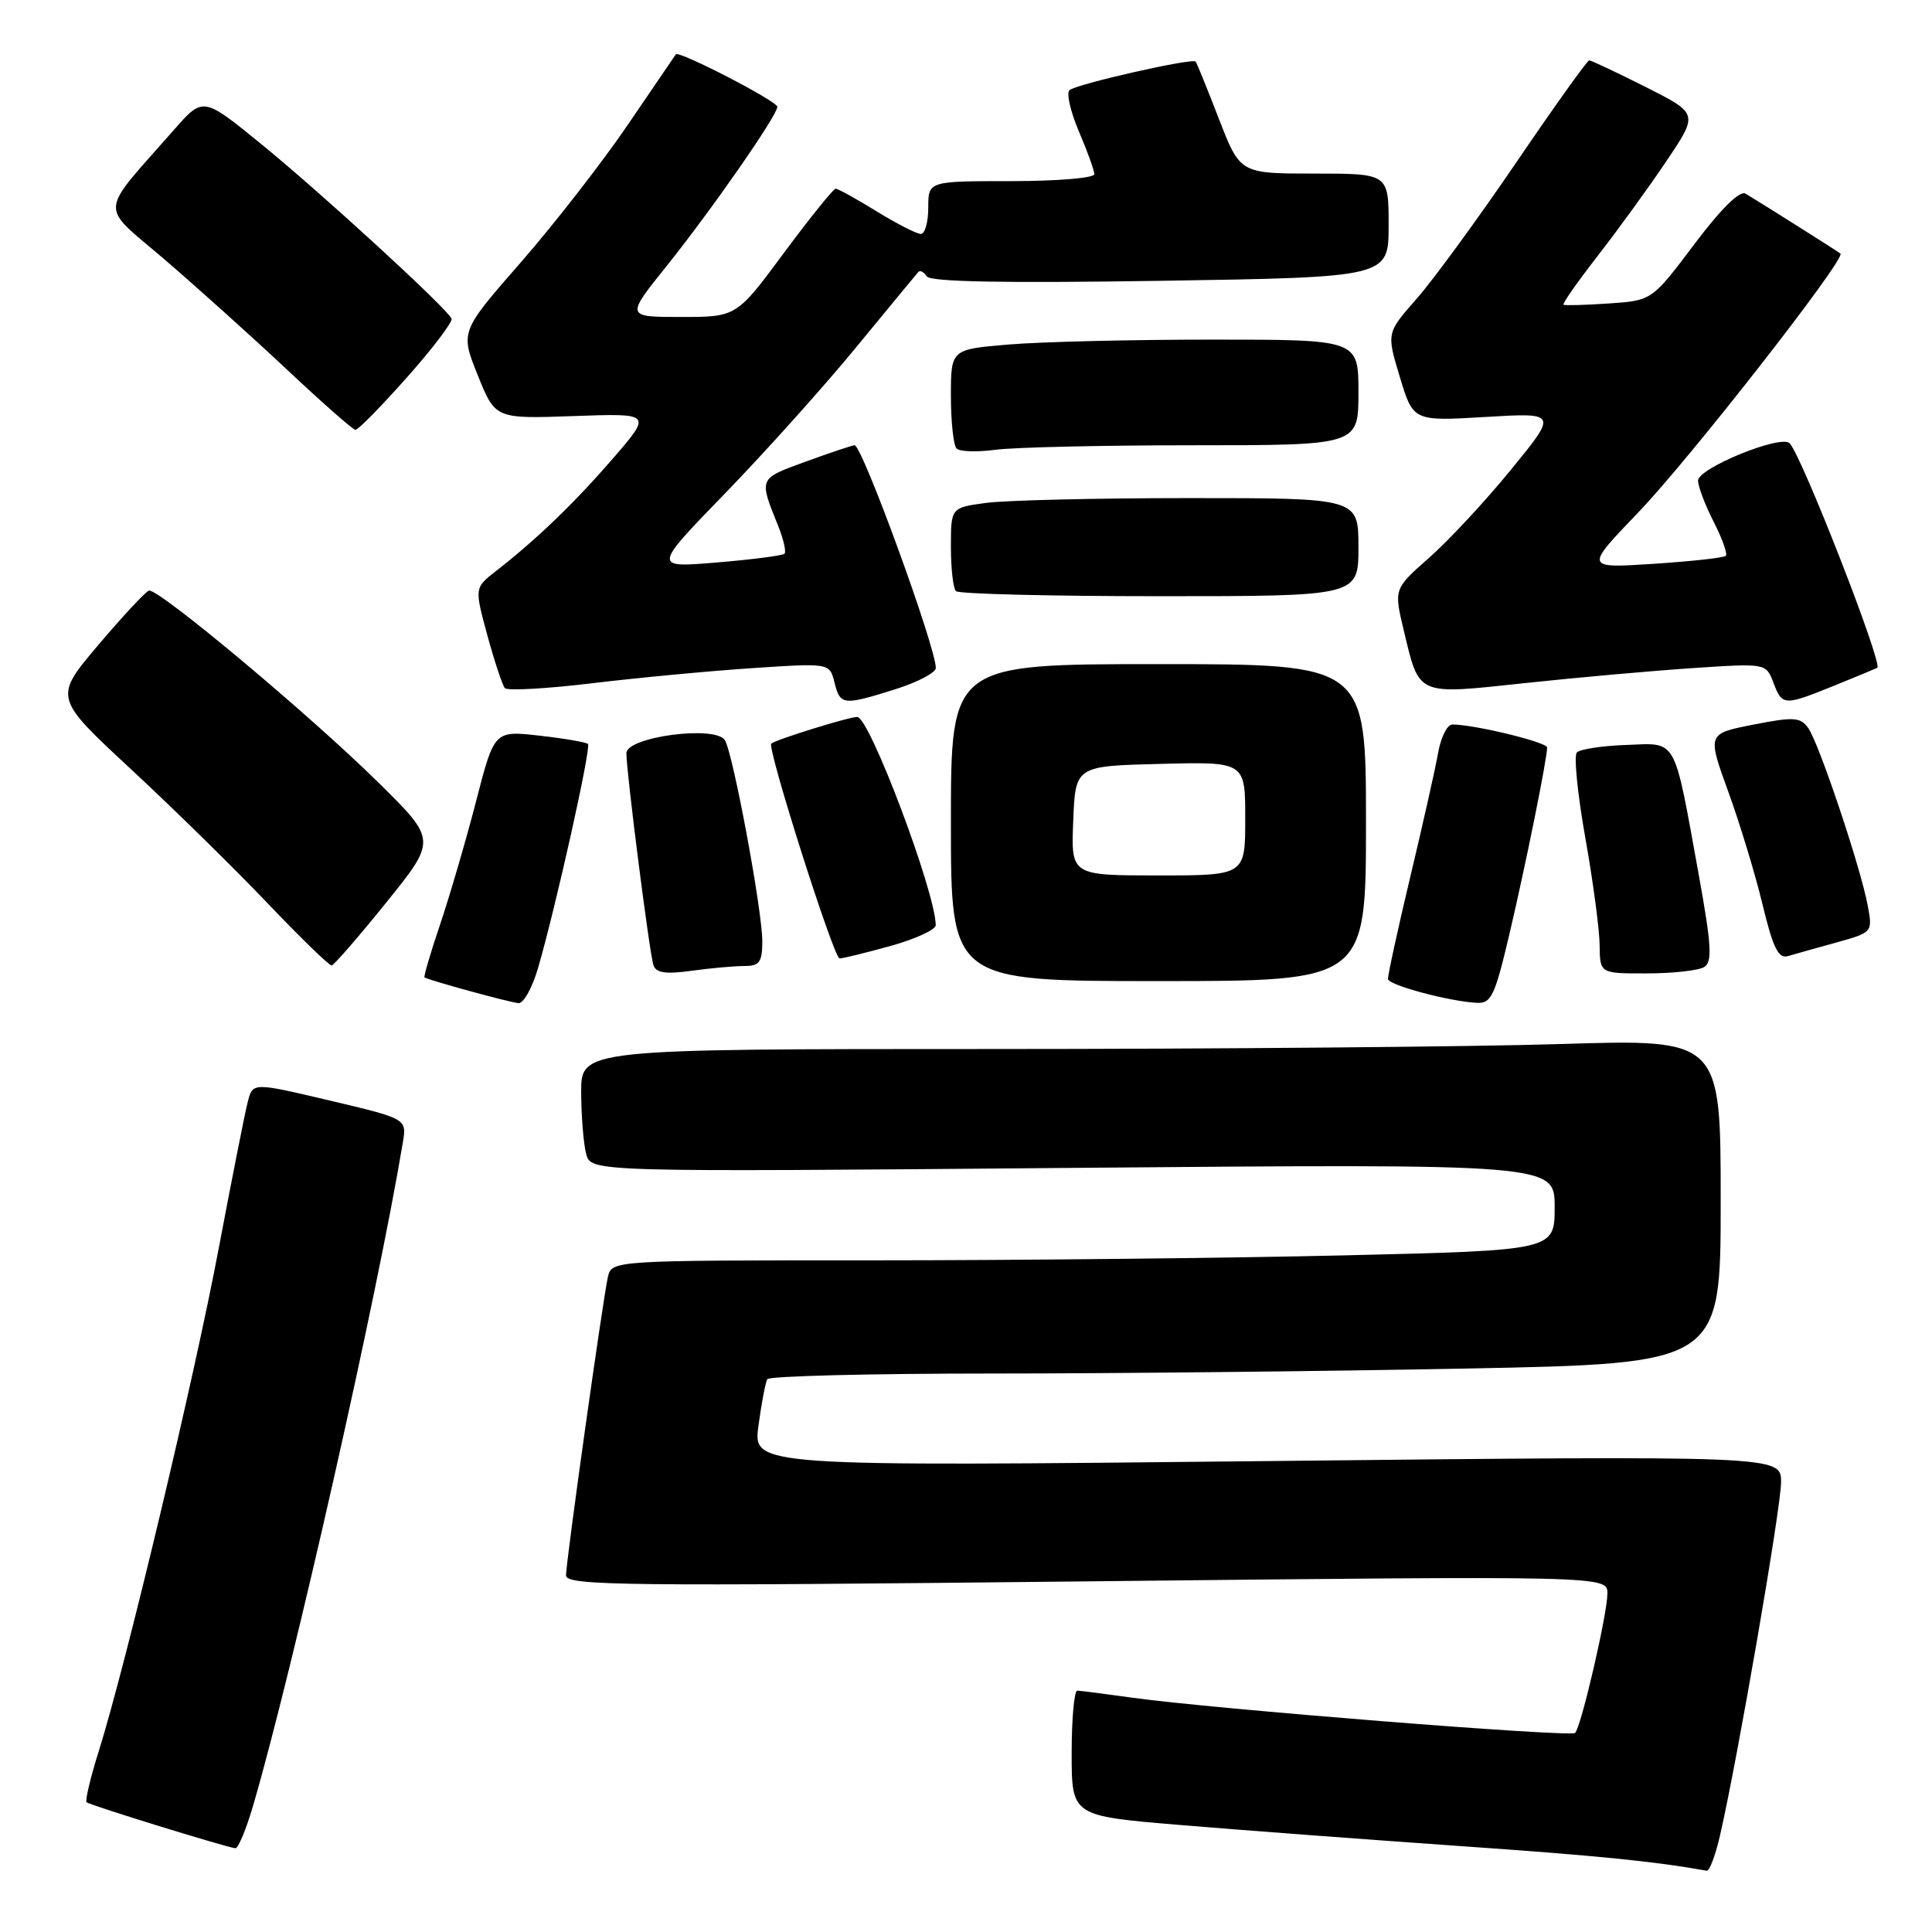<?xml version="1.0" encoding="UTF-8" standalone="no"?>
<!DOCTYPE svg PUBLIC "-//W3C//DTD SVG 1.1//EN" "http://www.w3.org/Graphics/SVG/1.1/DTD/svg11.dtd" >
<svg xmlns="http://www.w3.org/2000/svg" xmlns:xlink="http://www.w3.org/1999/xlink" version="1.1" viewBox="0 0 256 256">
 <g >
 <path fill="currentColor"
d=" M 227.90 243.25 C 230.19 233.36 236.00 199.76 236.00 196.39 C 236.00 192.88 236.00 192.88 167.88 193.60 C 99.77 194.32 99.77 194.32 100.50 188.91 C 100.90 185.93 101.43 183.16 101.67 182.75 C 101.92 182.34 115.25 182.00 131.31 182.00 C 147.36 182.00 175.69 181.70 194.25 181.34 C 228.00 180.68 228.00 180.68 228.00 159.18 C 228.00 137.68 228.00 137.68 206.84 138.34 C 195.20 138.70 161.23 139.00 131.34 139.00 C 77.00 139.00 77.00 139.00 77.01 144.75 C 77.02 147.91 77.32 151.58 77.67 152.90 C 78.31 155.30 78.31 155.30 142.16 154.75 C 206.00 154.21 206.00 154.21 206.00 159.94 C 206.00 165.68 206.00 165.68 178.25 166.34 C 162.99 166.70 134.87 167.00 115.77 167.00 C 81.04 167.00 81.04 167.00 80.54 169.25 C 79.84 172.46 75.00 206.92 75.00 208.75 C 75.00 210.11 82.47 210.20 144.00 209.54 C 213.00 208.80 213.00 208.80 212.99 211.15 C 212.98 213.87 209.52 228.81 208.71 229.62 C 208.12 230.22 160.59 226.43 150.00 224.95 C 146.43 224.45 143.16 224.03 142.75 224.02 C 142.34 224.01 142.00 227.74 142.00 232.31 C 142.00 240.62 142.00 240.62 156.25 241.81 C 164.09 242.47 180.62 243.71 193.00 244.58 C 211.70 245.88 219.17 246.63 226.15 247.88 C 226.51 247.95 227.30 245.86 227.90 243.25 Z  M 33.54 239.25 C 38.82 221.19 50.03 171.58 53.38 151.37 C 53.90 148.24 53.90 148.24 43.70 145.83 C 33.50 143.42 33.50 143.42 32.84 145.96 C 32.47 147.36 30.75 156.07 29.00 165.32 C 25.74 182.63 16.70 220.51 13.11 231.96 C 11.99 235.51 11.26 238.59 11.47 238.81 C 11.84 239.17 29.68 244.69 31.18 244.90 C 31.55 244.96 32.62 242.41 33.54 239.25 Z  M 71.30 128.25 C 73.65 120.18 78.36 99.03 77.91 98.58 C 77.68 98.35 74.79 97.85 71.49 97.48 C 65.50 96.80 65.50 96.80 63.09 106.15 C 61.76 111.29 59.62 118.61 58.34 122.42 C 57.05 126.22 56.12 129.42 56.25 129.51 C 56.80 129.89 67.58 132.84 68.71 132.92 C 69.38 132.96 70.54 130.86 71.30 128.25 Z  M 200.01 123.75 C 202.16 114.61 205.00 100.55 205.00 99.05 C 205.00 98.34 195.35 96.00 192.44 96.00 C 191.77 96.00 190.92 97.69 190.56 99.75 C 190.20 101.81 188.53 109.23 186.86 116.23 C 185.19 123.23 183.87 129.31 183.92 129.73 C 184.01 130.54 191.98 132.68 195.67 132.88 C 197.60 132.99 198.07 131.99 200.01 123.75 Z  M 181.00 109.00 C 181.00 88.00 181.00 88.00 153.50 88.00 C 126.00 88.00 126.00 88.00 126.00 109.00 C 126.00 130.00 126.00 130.00 153.50 130.00 C 181.00 130.00 181.00 130.00 181.00 109.00 Z  M 98.64 128.00 C 100.63 128.00 101.00 127.50 101.01 124.75 C 101.02 120.70 97.14 99.85 96.05 98.08 C 94.81 96.07 83.00 97.63 83.00 99.81 C 83.00 102.32 86.06 126.34 86.58 127.88 C 86.92 128.92 88.19 129.11 91.66 128.63 C 94.20 128.28 97.34 128.00 98.64 128.00 Z  M 225.83 128.13 C 226.91 127.44 226.78 125.24 225.09 115.89 C 221.73 97.41 222.32 98.46 215.50 98.71 C 212.30 98.82 209.35 99.27 208.94 99.71 C 208.53 100.14 209.03 105.22 210.06 111.00 C 211.09 116.78 211.94 123.19 211.96 125.25 C 212.00 129.00 212.00 129.00 218.25 128.98 C 221.69 128.98 225.10 128.59 225.83 128.13 Z  M 51.18 119.59 C 57.86 111.31 57.86 111.31 50.18 103.73 C 41.04 94.71 20.90 77.87 19.73 78.26 C 19.27 78.41 16.25 81.66 13.01 85.48 C 7.13 92.43 7.13 92.43 17.31 101.88 C 22.92 107.08 31.07 115.08 35.44 119.67 C 39.81 124.25 43.64 127.97 43.94 127.93 C 44.25 127.90 47.51 124.14 51.18 119.59 Z  M 118.02 125.34 C 121.31 124.42 124.00 123.18 123.99 122.59 C 123.96 118.22 115.21 95.00 113.59 95.00 C 112.47 95.00 102.91 97.96 102.20 98.53 C 101.59 99.02 110.48 127.00 111.25 127.00 C 111.68 127.00 114.72 126.25 118.02 125.34 Z  M 243.32 124.89 C 248.12 123.55 248.14 123.53 247.49 120.02 C 246.57 115.01 241.00 98.38 239.58 96.44 C 238.54 95.02 237.66 94.97 232.31 96.02 C 226.22 97.22 226.22 97.22 228.99 104.86 C 230.52 109.06 232.57 115.80 233.54 119.83 C 234.93 125.60 235.64 127.05 236.90 126.69 C 237.78 126.43 240.67 125.62 243.32 124.89 Z  M 118.66 91.32 C 121.60 90.39 124.00 89.13 124.00 88.51 C 124.00 85.74 114.25 59.00 113.24 59.00 C 112.95 59.00 110.04 59.97 106.78 61.16 C 100.47 63.46 100.54 63.30 103.12 69.71 C 103.83 71.48 104.20 73.13 103.95 73.37 C 103.70 73.62 99.67 74.14 95.00 74.53 C 86.50 75.24 86.50 75.24 96.08 65.37 C 101.34 59.94 109.17 51.23 113.46 46.00 C 117.75 40.77 121.46 36.29 121.69 36.03 C 121.92 35.77 122.42 36.04 122.80 36.62 C 123.28 37.35 133.00 37.53 153.75 37.21 C 184.00 36.74 184.00 36.74 184.00 29.87 C 184.00 23.00 184.00 23.00 174.16 23.00 C 164.32 23.00 164.32 23.00 161.51 15.75 C 159.97 11.76 158.58 8.35 158.43 8.16 C 158.02 7.65 142.61 11.14 141.71 11.95 C 141.28 12.35 141.85 14.81 142.96 17.42 C 144.08 20.03 145.00 22.58 145.00 23.08 C 145.00 23.59 140.05 24.00 134.00 24.00 C 123.00 24.00 123.00 24.00 123.00 27.50 C 123.00 29.43 122.56 31.00 122.02 31.00 C 121.47 31.00 118.84 29.65 116.15 28.00 C 113.47 26.35 111.03 25.00 110.73 25.00 C 110.43 25.00 107.35 28.83 103.88 33.50 C 97.59 42.00 97.59 42.00 90.25 42.00 C 82.91 42.00 82.91 42.00 88.33 35.25 C 94.28 27.83 103.00 15.29 103.00 14.15 C 103.00 13.41 89.94 6.66 89.55 7.20 C 89.43 7.37 86.58 11.55 83.21 16.50 C 79.85 21.45 73.47 29.65 69.04 34.73 C 60.98 43.95 60.98 43.95 63.31 49.73 C 65.63 55.50 65.63 55.50 76.02 55.13 C 86.40 54.76 86.40 54.76 81.21 60.76 C 76.06 66.70 71.11 71.47 65.68 75.70 C 62.87 77.89 62.87 77.89 64.58 84.20 C 65.53 87.66 66.57 90.80 66.90 91.18 C 67.23 91.55 72.45 91.26 78.50 90.53 C 84.55 89.80 94.10 88.90 99.71 88.53 C 109.92 87.85 109.92 87.85 110.57 90.42 C 111.33 93.47 111.71 93.51 118.66 91.32 Z  M 243.12 90.82 C 246.08 89.62 248.61 88.57 248.75 88.49 C 249.53 88.01 238.72 60.32 237.13 58.73 C 235.96 57.56 225.00 62.04 225.00 63.68 C 225.00 64.45 225.93 66.91 227.07 69.14 C 228.21 71.37 228.93 73.40 228.68 73.65 C 228.42 73.91 224.11 74.38 219.10 74.71 C 209.97 75.30 209.97 75.30 217.08 67.90 C 223.88 60.82 244.64 34.24 243.87 33.60 C 243.51 33.30 233.68 27.10 231.30 25.66 C 230.53 25.20 228.08 27.62 224.49 32.38 C 218.89 39.82 218.89 39.82 213.20 40.21 C 210.06 40.42 207.35 40.50 207.17 40.38 C 206.98 40.26 209.05 37.32 211.76 33.83 C 214.47 30.35 218.56 24.70 220.86 21.27 C 225.04 15.05 225.04 15.05 218.05 11.52 C 214.20 9.59 210.84 8.00 210.58 8.00 C 210.32 8.00 205.97 14.09 200.91 21.53 C 195.85 28.96 189.91 37.09 187.71 39.59 C 183.72 44.12 183.72 44.12 185.49 49.97 C 187.26 55.82 187.26 55.82 196.83 55.25 C 206.39 54.68 206.39 54.68 200.21 62.24 C 196.82 66.40 191.93 71.65 189.36 73.91 C 184.69 78.03 184.69 78.03 186.01 83.55 C 188.11 92.28 187.60 92.06 202.00 90.52 C 208.88 89.78 218.89 88.89 224.25 88.53 C 234.00 87.88 234.00 87.88 234.98 90.44 C 236.16 93.55 236.36 93.56 243.12 90.82 Z  M 180.00 72.50 C 180.00 66.00 180.00 66.00 157.64 66.00 C 145.34 66.00 133.19 66.29 130.64 66.64 C 126.00 67.27 126.00 67.27 126.00 72.47 C 126.00 75.33 126.30 77.97 126.67 78.33 C 127.03 78.70 139.18 79.00 153.67 79.00 C 180.00 79.00 180.00 79.00 180.00 72.50 Z  M 158.14 59.00 C 180.00 59.00 180.00 59.00 180.00 52.00 C 180.00 45.00 180.00 45.00 160.65 45.00 C 150.01 45.00 137.86 45.29 133.65 45.65 C 126.00 46.29 126.00 46.29 126.00 52.48 C 126.00 55.88 126.34 59.01 126.75 59.43 C 127.16 59.85 129.48 59.92 131.89 59.60 C 134.30 59.27 146.12 59.00 158.14 59.00 Z  M 53.94 49.99 C 57.36 46.14 60.01 42.64 59.83 42.22 C 59.25 40.87 42.75 25.73 34.69 19.15 C 26.92 12.81 26.92 12.81 23.10 17.15 C 12.95 28.70 13.09 26.91 21.77 34.35 C 26.02 38.00 33.33 44.57 38.00 48.95 C 42.67 53.34 46.77 56.95 47.10 56.96 C 47.44 56.98 50.51 53.85 53.94 49.99 Z  M 142.21 108.75 C 142.50 101.50 142.50 101.50 153.75 101.22 C 165.00 100.93 165.00 100.93 165.00 108.47 C 165.00 116.00 165.00 116.00 153.46 116.00 C 141.91 116.00 141.91 116.00 142.21 108.75 Z "/>
</g>
</svg>